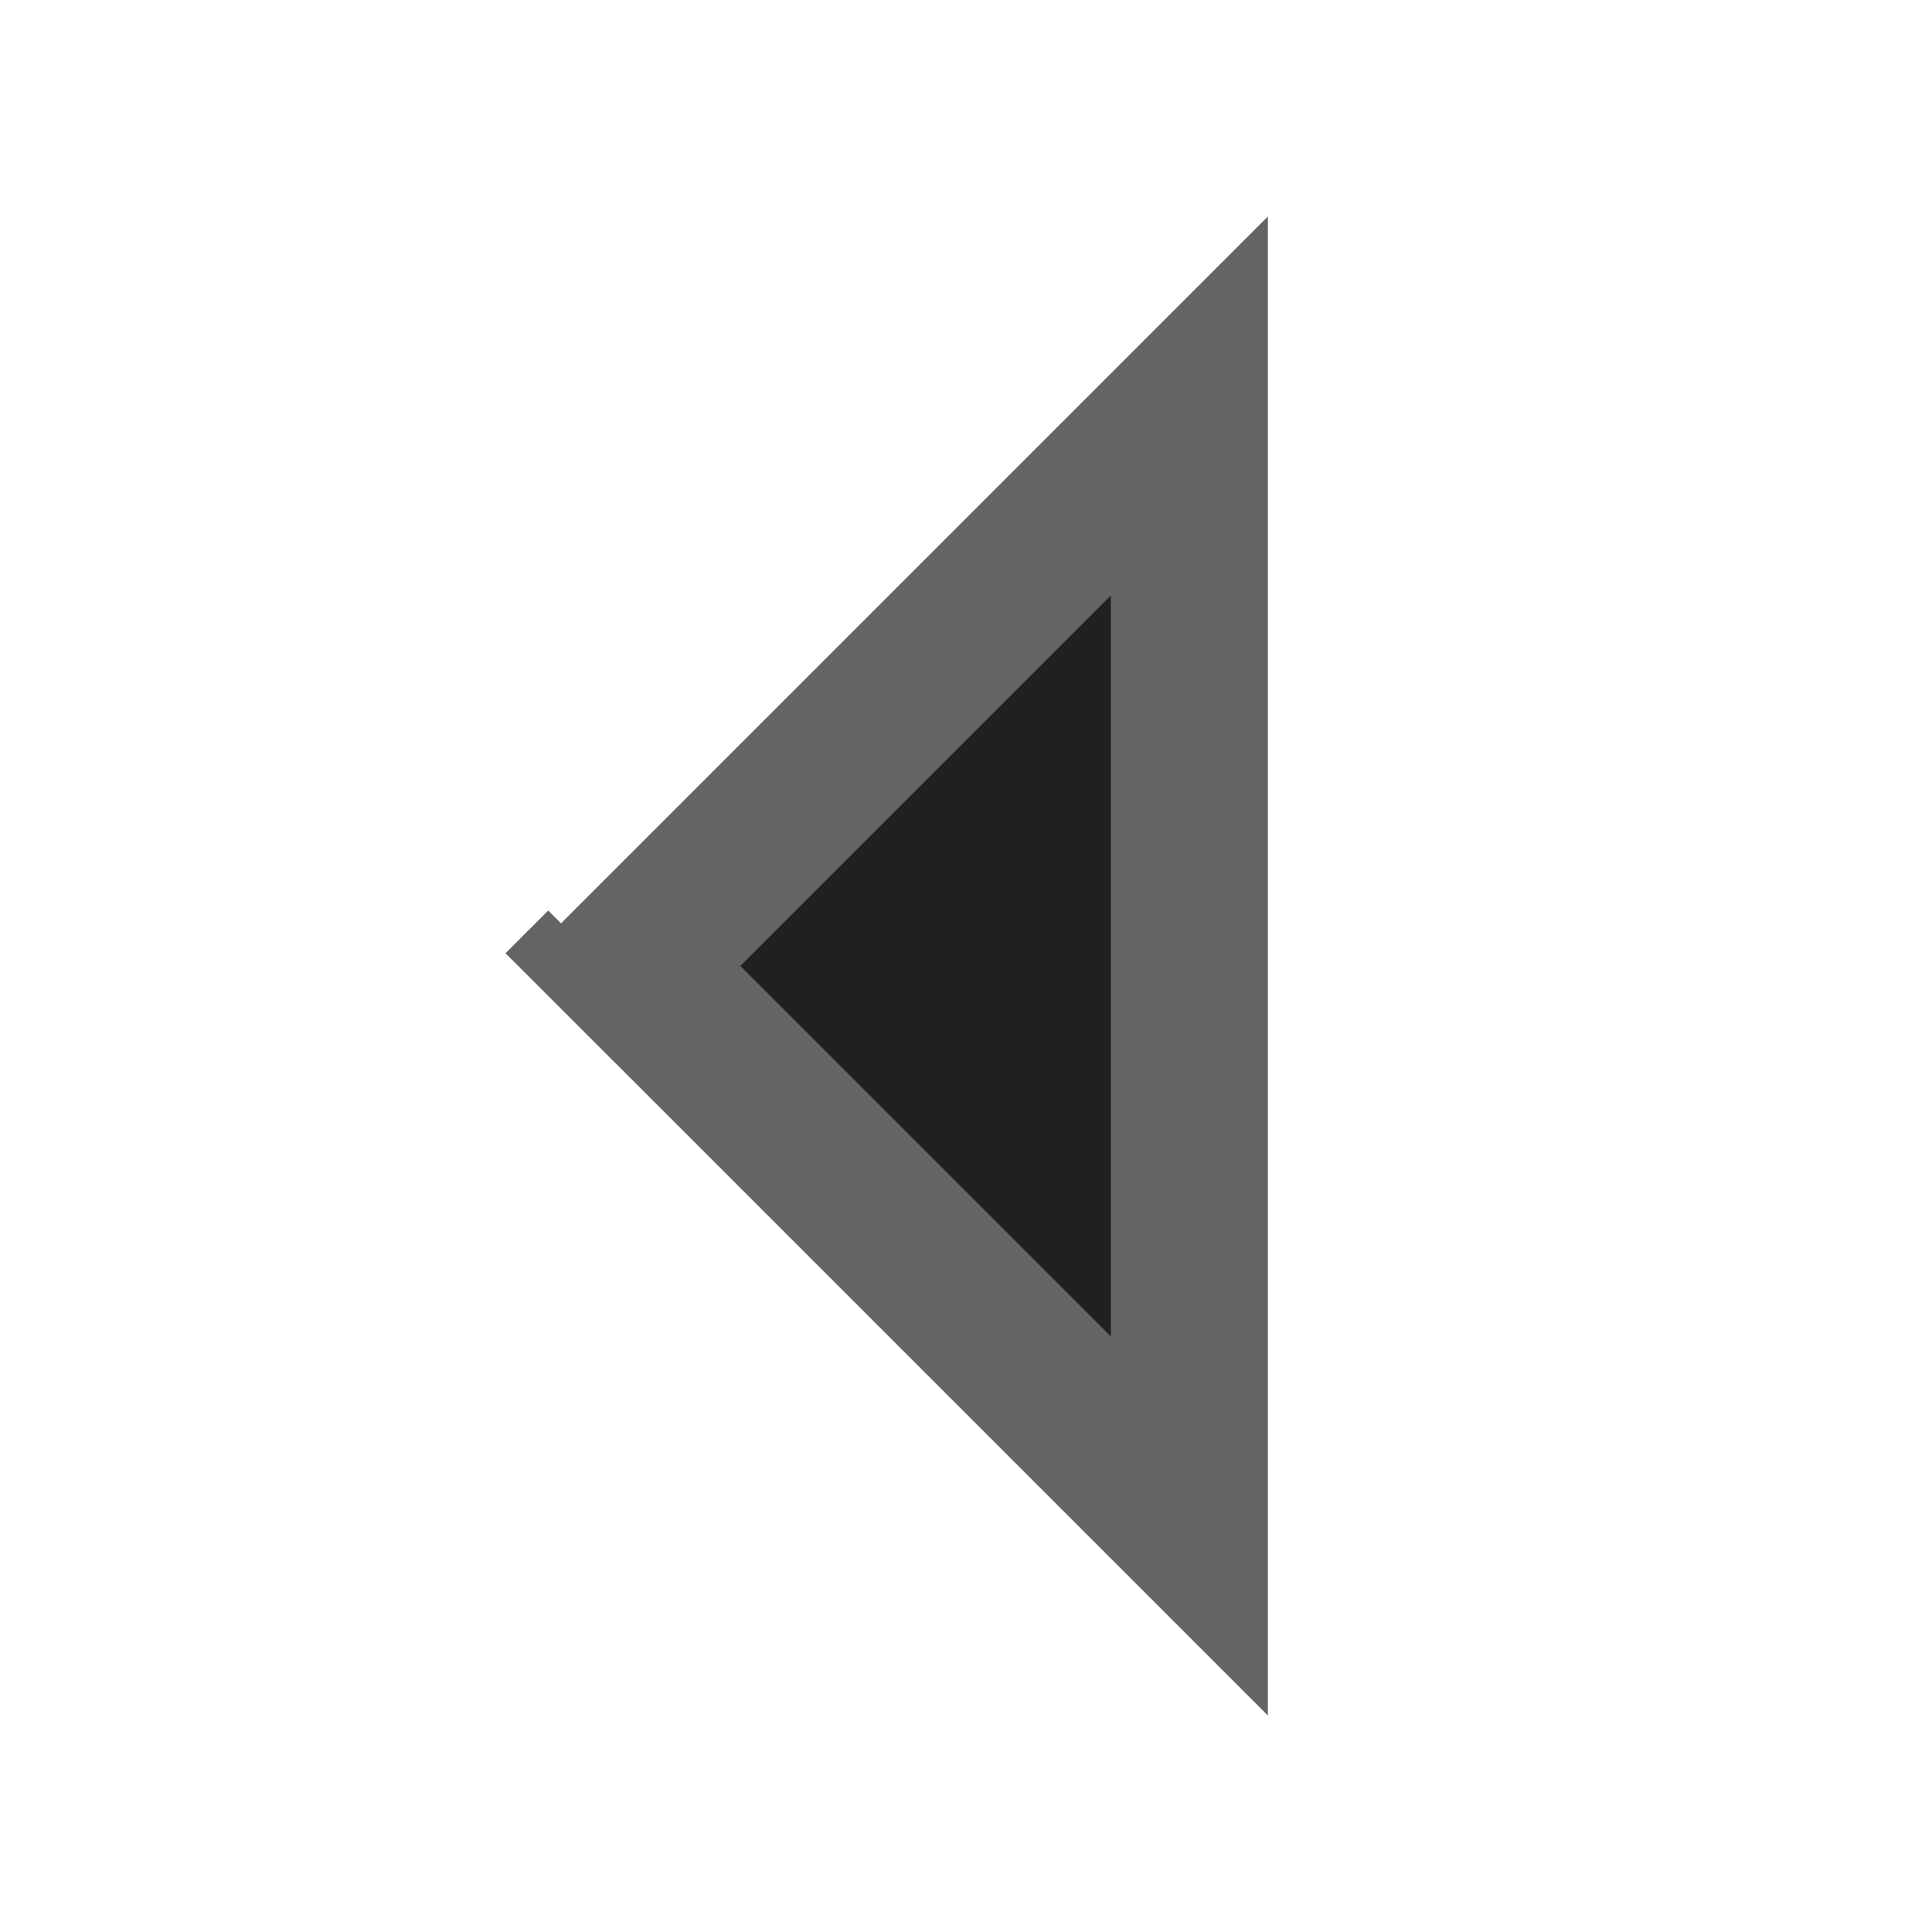 <svg width="16" height="16" viewBox="0 0 16 16" fill="none" xmlns="http://www.w3.org/2000/svg">
<path d="M9.85 3.362V12.638L5.212 8L9.85 3.362ZM5.106 8.106L5.106 8.106C5.106 8.106 5.106 8.106 5.106 8.106ZM4.646 8.354L5 8L4.646 8.354Z" fill="#202020" stroke="#646464" stroke-width="1.3"/>
</svg>

